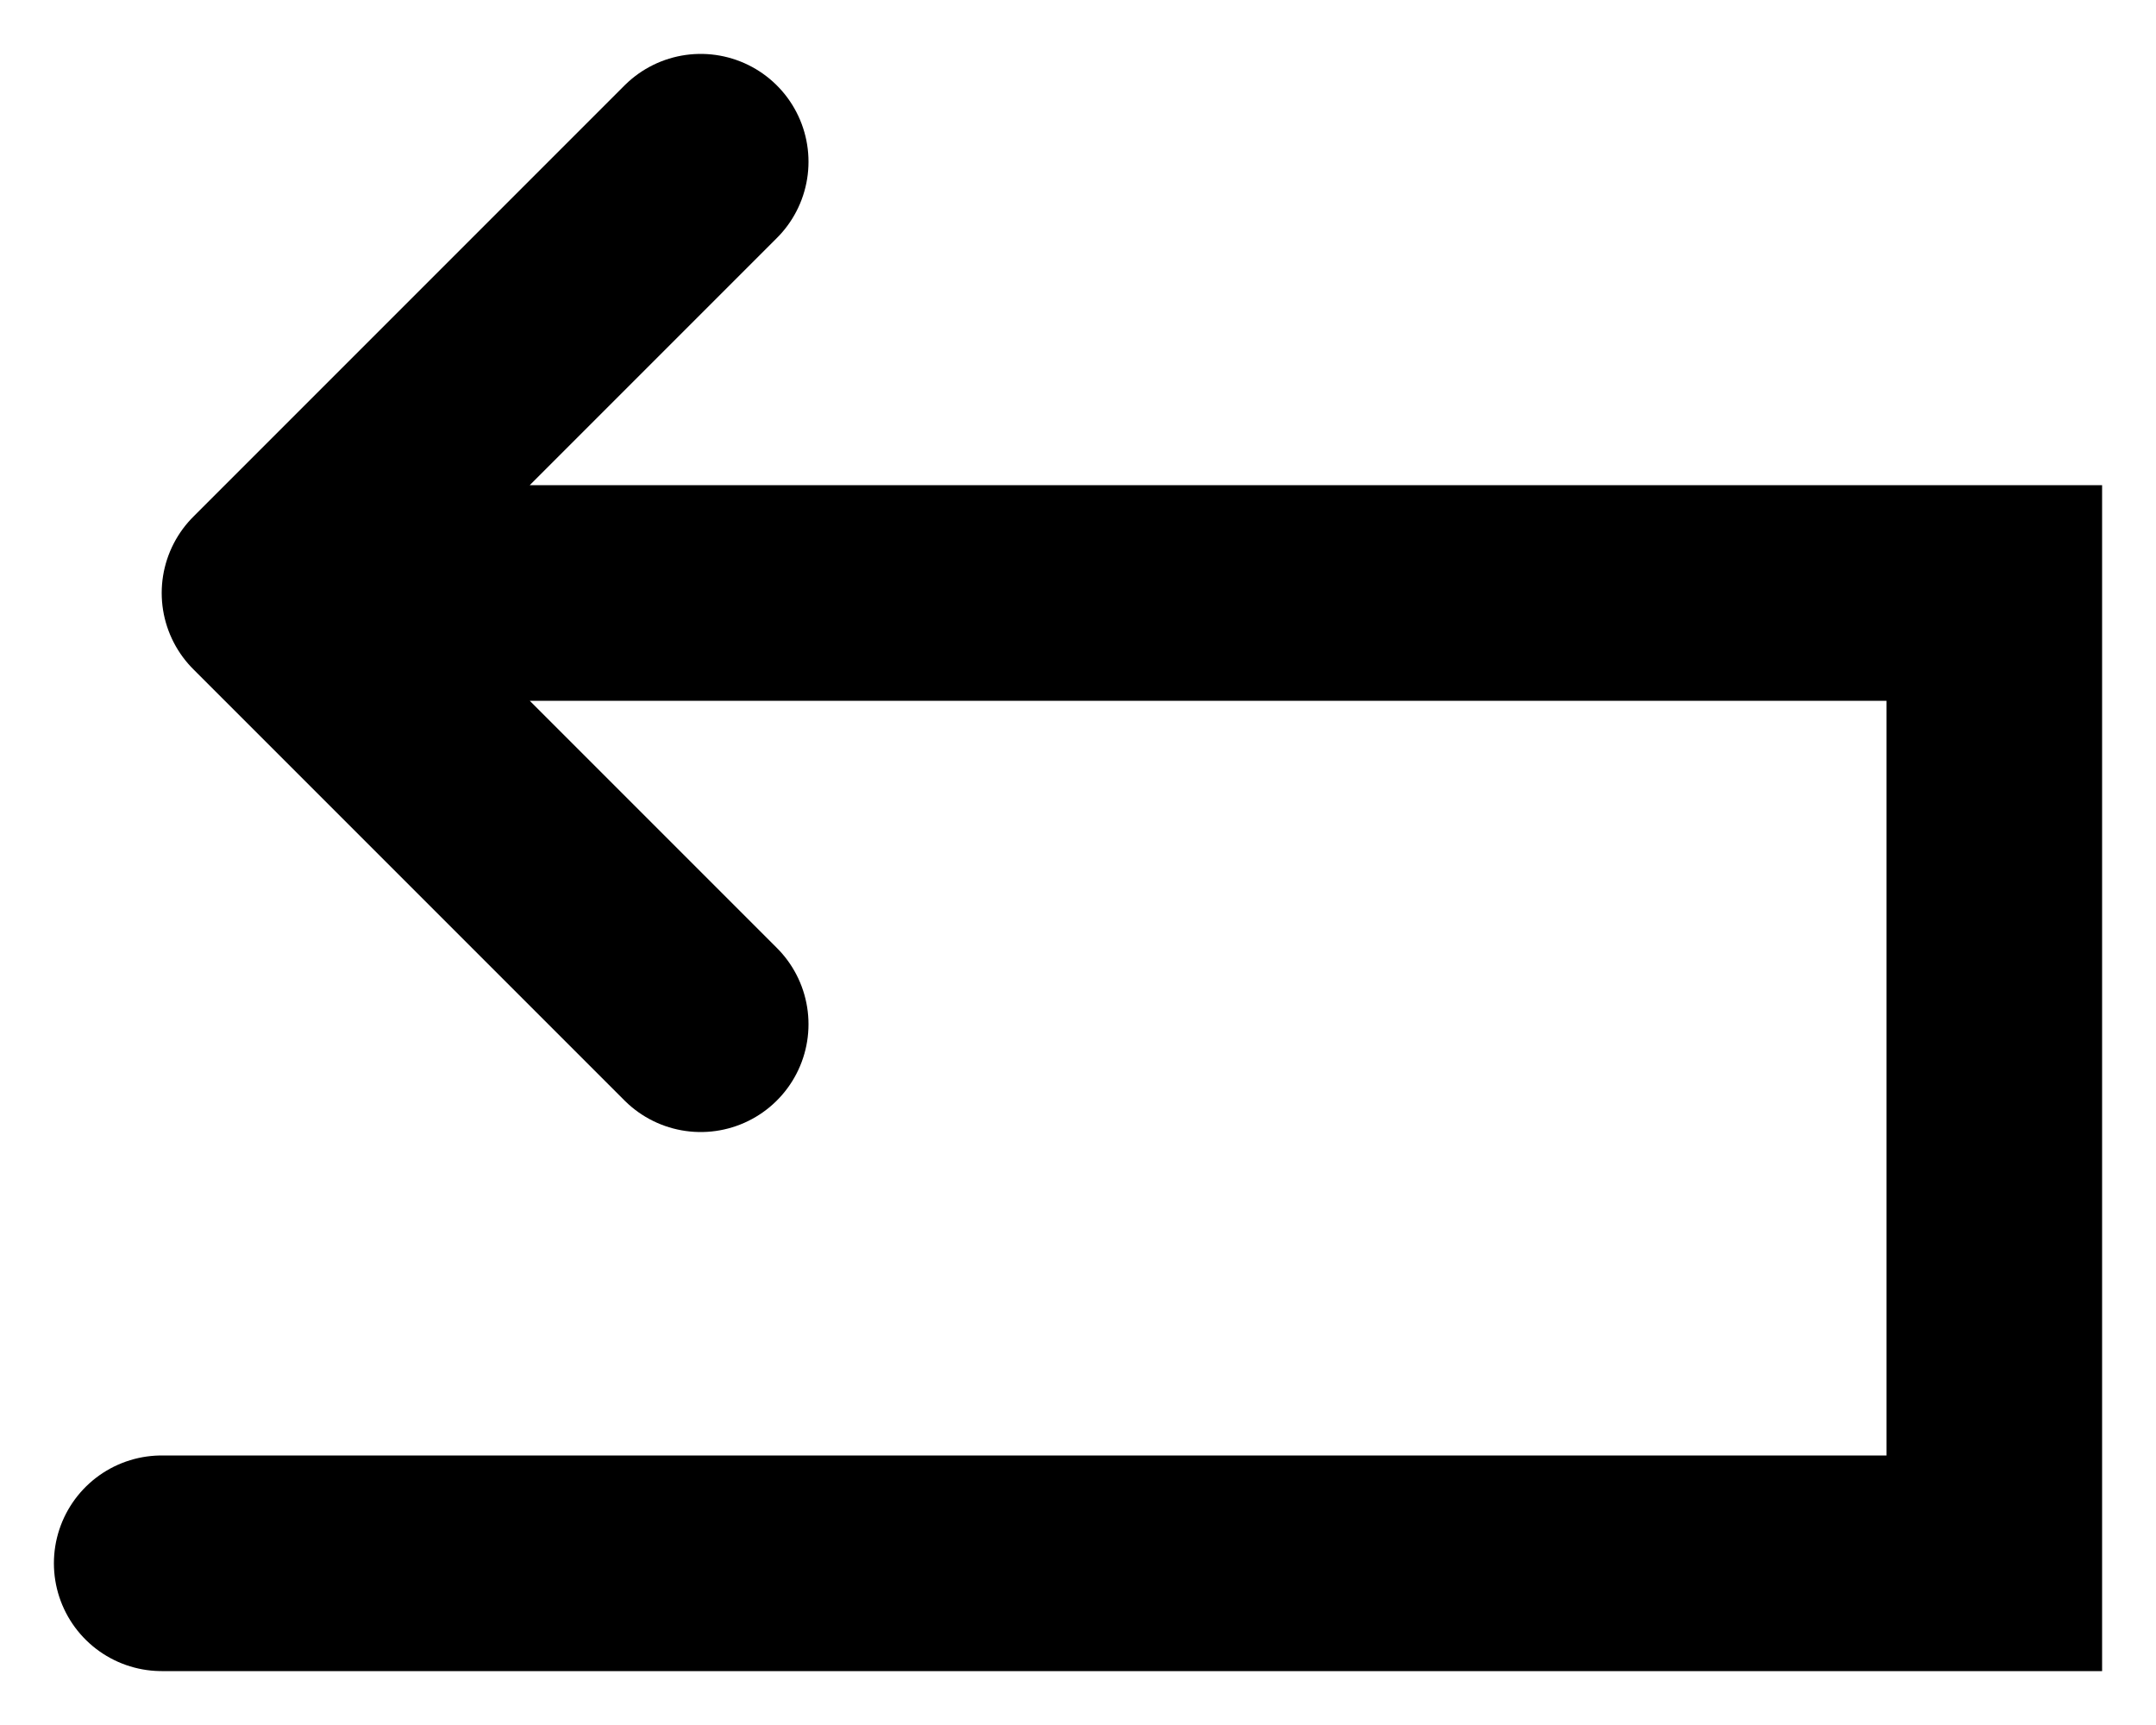 <svg width="20" height="16" viewBox="0 0 20 16" fill="none" xmlns="http://www.w3.org/2000/svg">
<path d="M2.5 5.5H18.5V14.5H1.5M2.5 5.5L6.5 9.5M2.5 5.5L6.5 1.5" stroke="black" stroke-width="2" stroke-linecap="round"/>
</svg>
